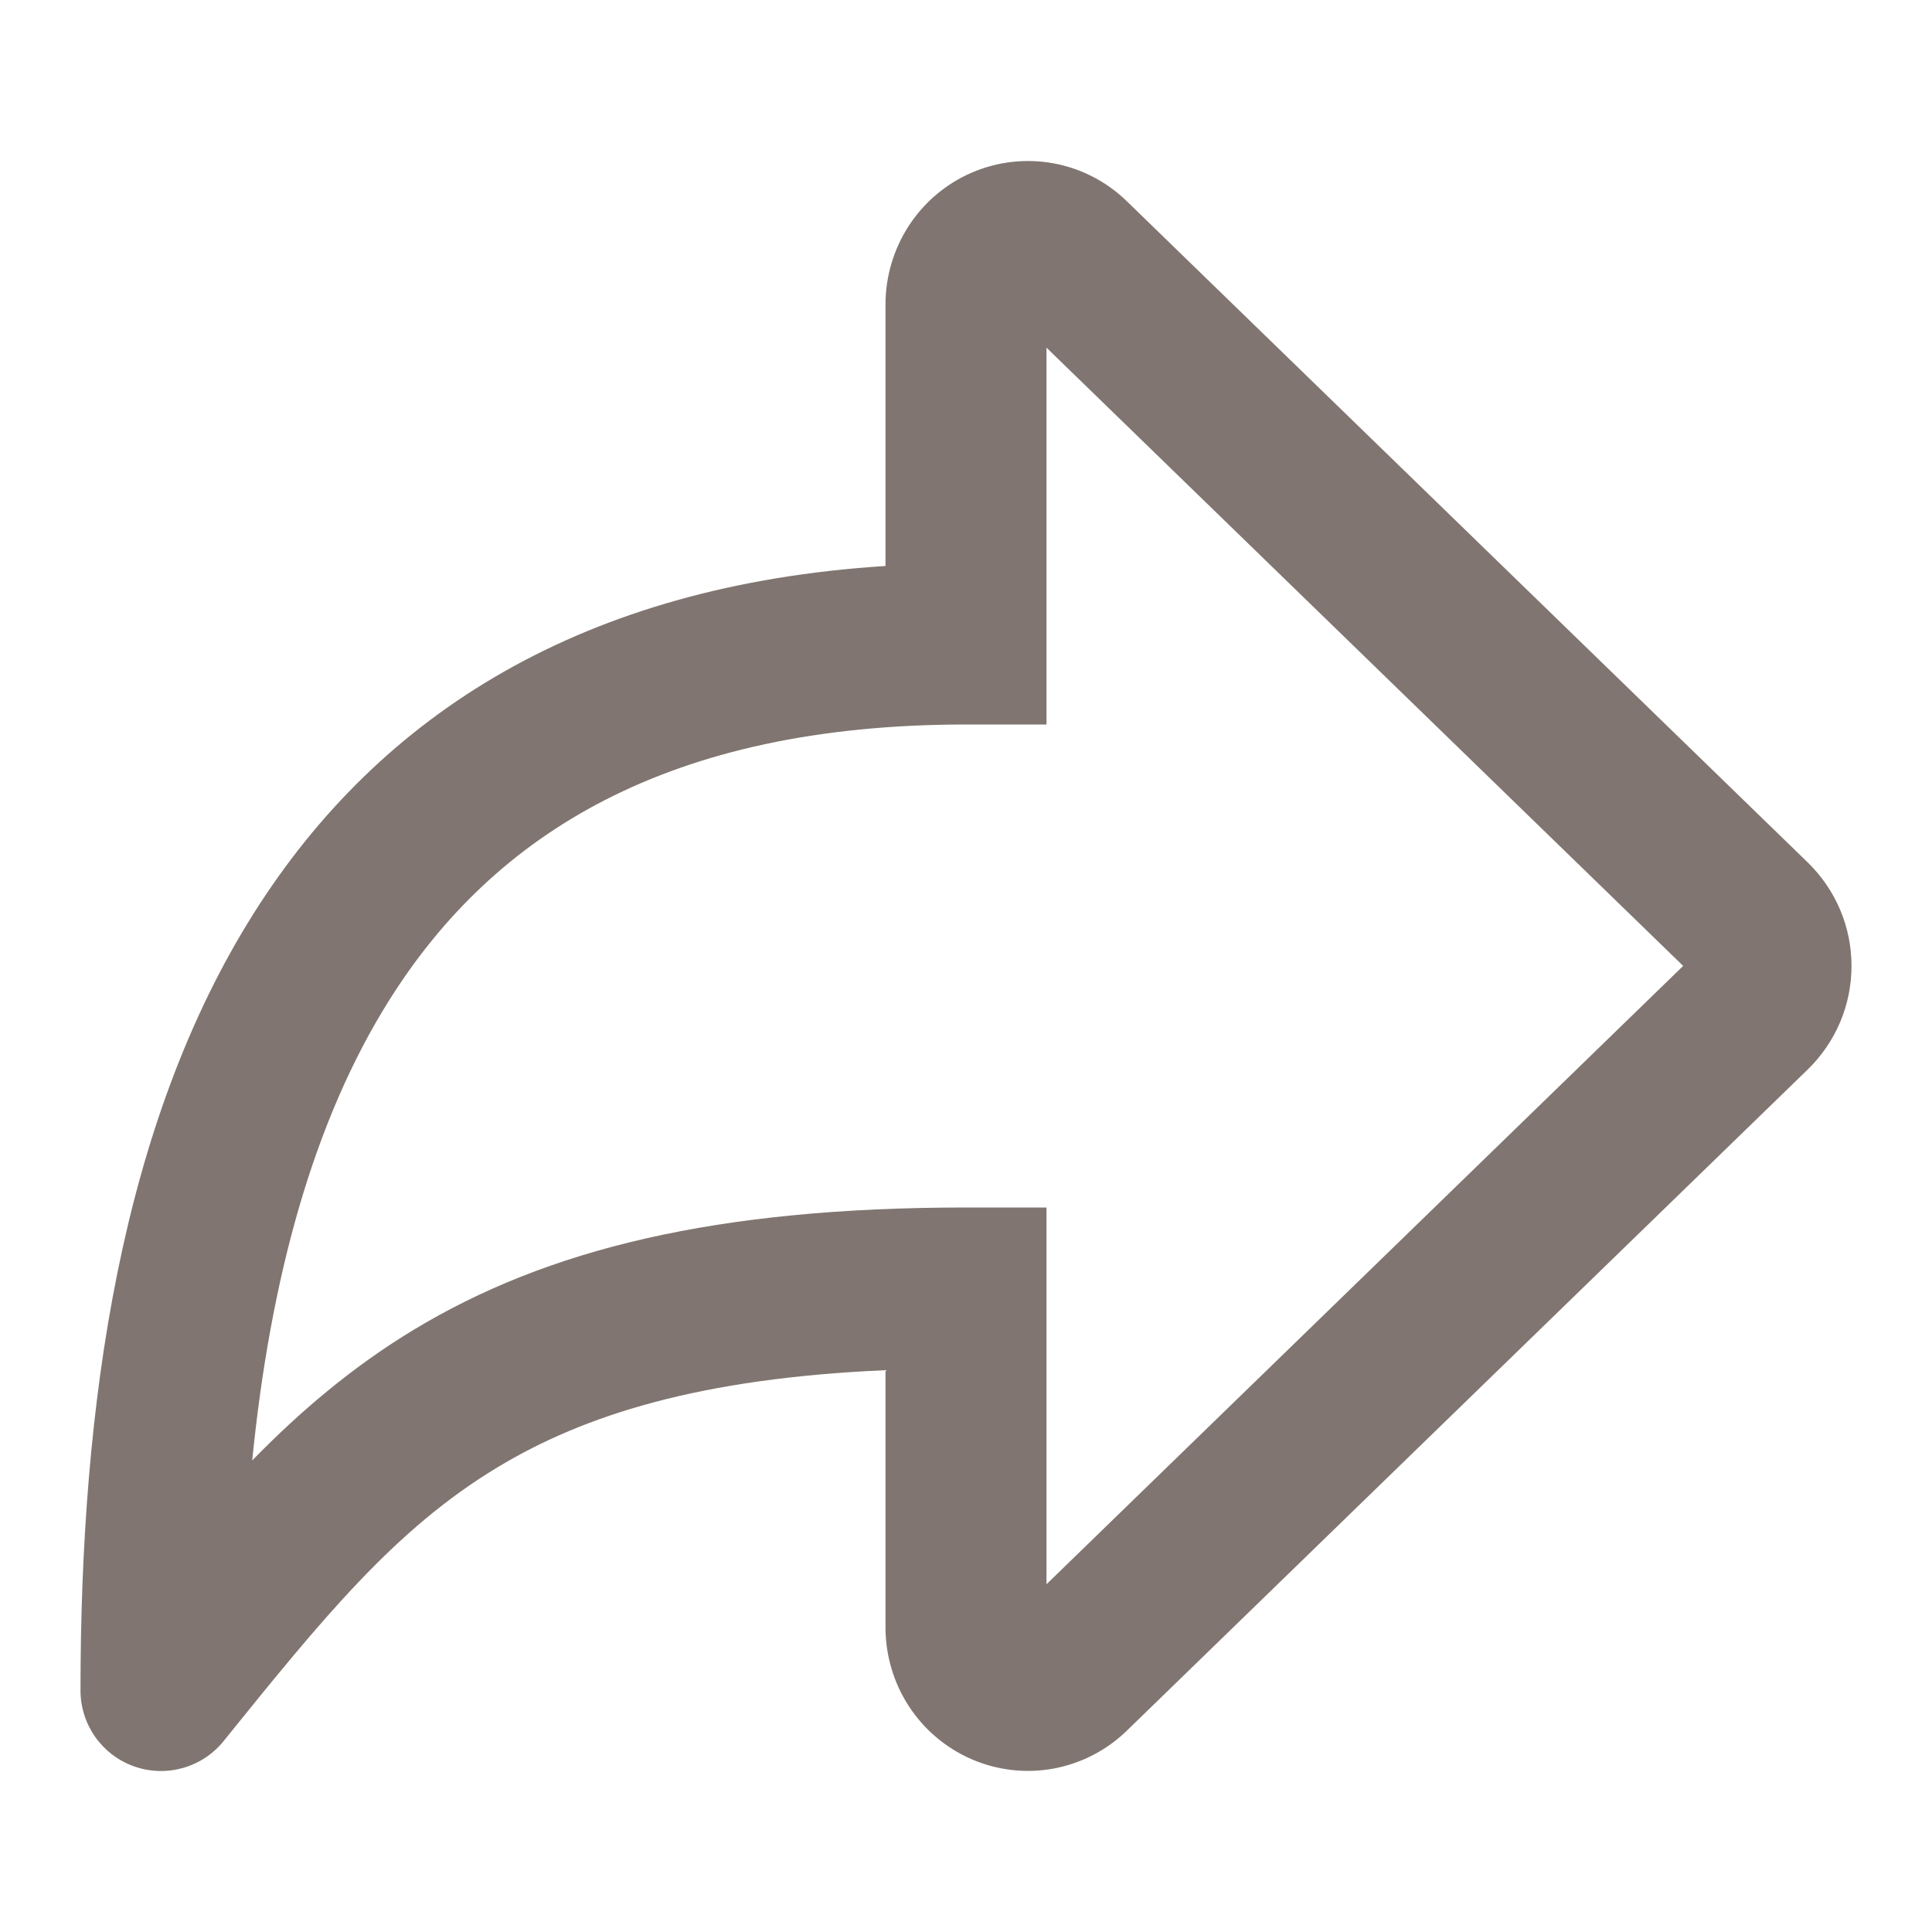 <?xml version="1.0" encoding="utf-8"?><!-- Uploaded to: SVG Repo, www.svgrepo.com, Generator: SVG Repo Mixer Tools -->
<svg width="800px" height="800px" viewBox="0 0 24 24" fill="none" xmlns="http://www.w3.org/2000/svg">
<path fill-rule="evenodd" clip-rule="evenodd" d="M13.087 2.029C12.743 1.966 12.388 2.007 12.068 2.146C11.747 2.285 11.477 2.516 11.288 2.807C11.1 3.098 11 3.437 11 3.782L11 7.031C7.259 7.268 4.726 8.853 3.155 11.341C1.501 13.959 1 17.441 1 21C1 21.424 1.267 21.802 1.667 21.943C2.067 22.084 2.512 21.958 2.778 21.628C4.013 20.097 4.906 18.997 6.176 18.23C7.264 17.572 8.705 17.121 11 17.021L11 20.216C11 20.562 11.1 20.901 11.288 21.192C11.477 21.483 11.747 21.713 12.068 21.853C12.388 21.992 12.743 22.033 13.087 21.97C13.432 21.906 13.748 21.742 13.997 21.5L22.459 13.283C22.631 13.115 22.767 12.915 22.86 12.695C22.953 12.474 23 12.238 23 11.999C23 11.761 22.953 11.524 22.86 11.304C22.767 11.084 22.631 10.884 22.459 10.716L13.997 2.499C13.748 2.257 13.432 2.092 13.087 2.029ZM13 4.319L13 9H12C8.295 9 6.138 10.362 4.845 12.409C3.887 13.927 3.358 15.893 3.133 18.142C3.729 17.532 4.378 16.979 5.141 16.518C6.796 15.518 8.89 15 12 15H13L13 19.68L20.909 11.999L13 4.319Z" fill="#807570"/>
</svg>